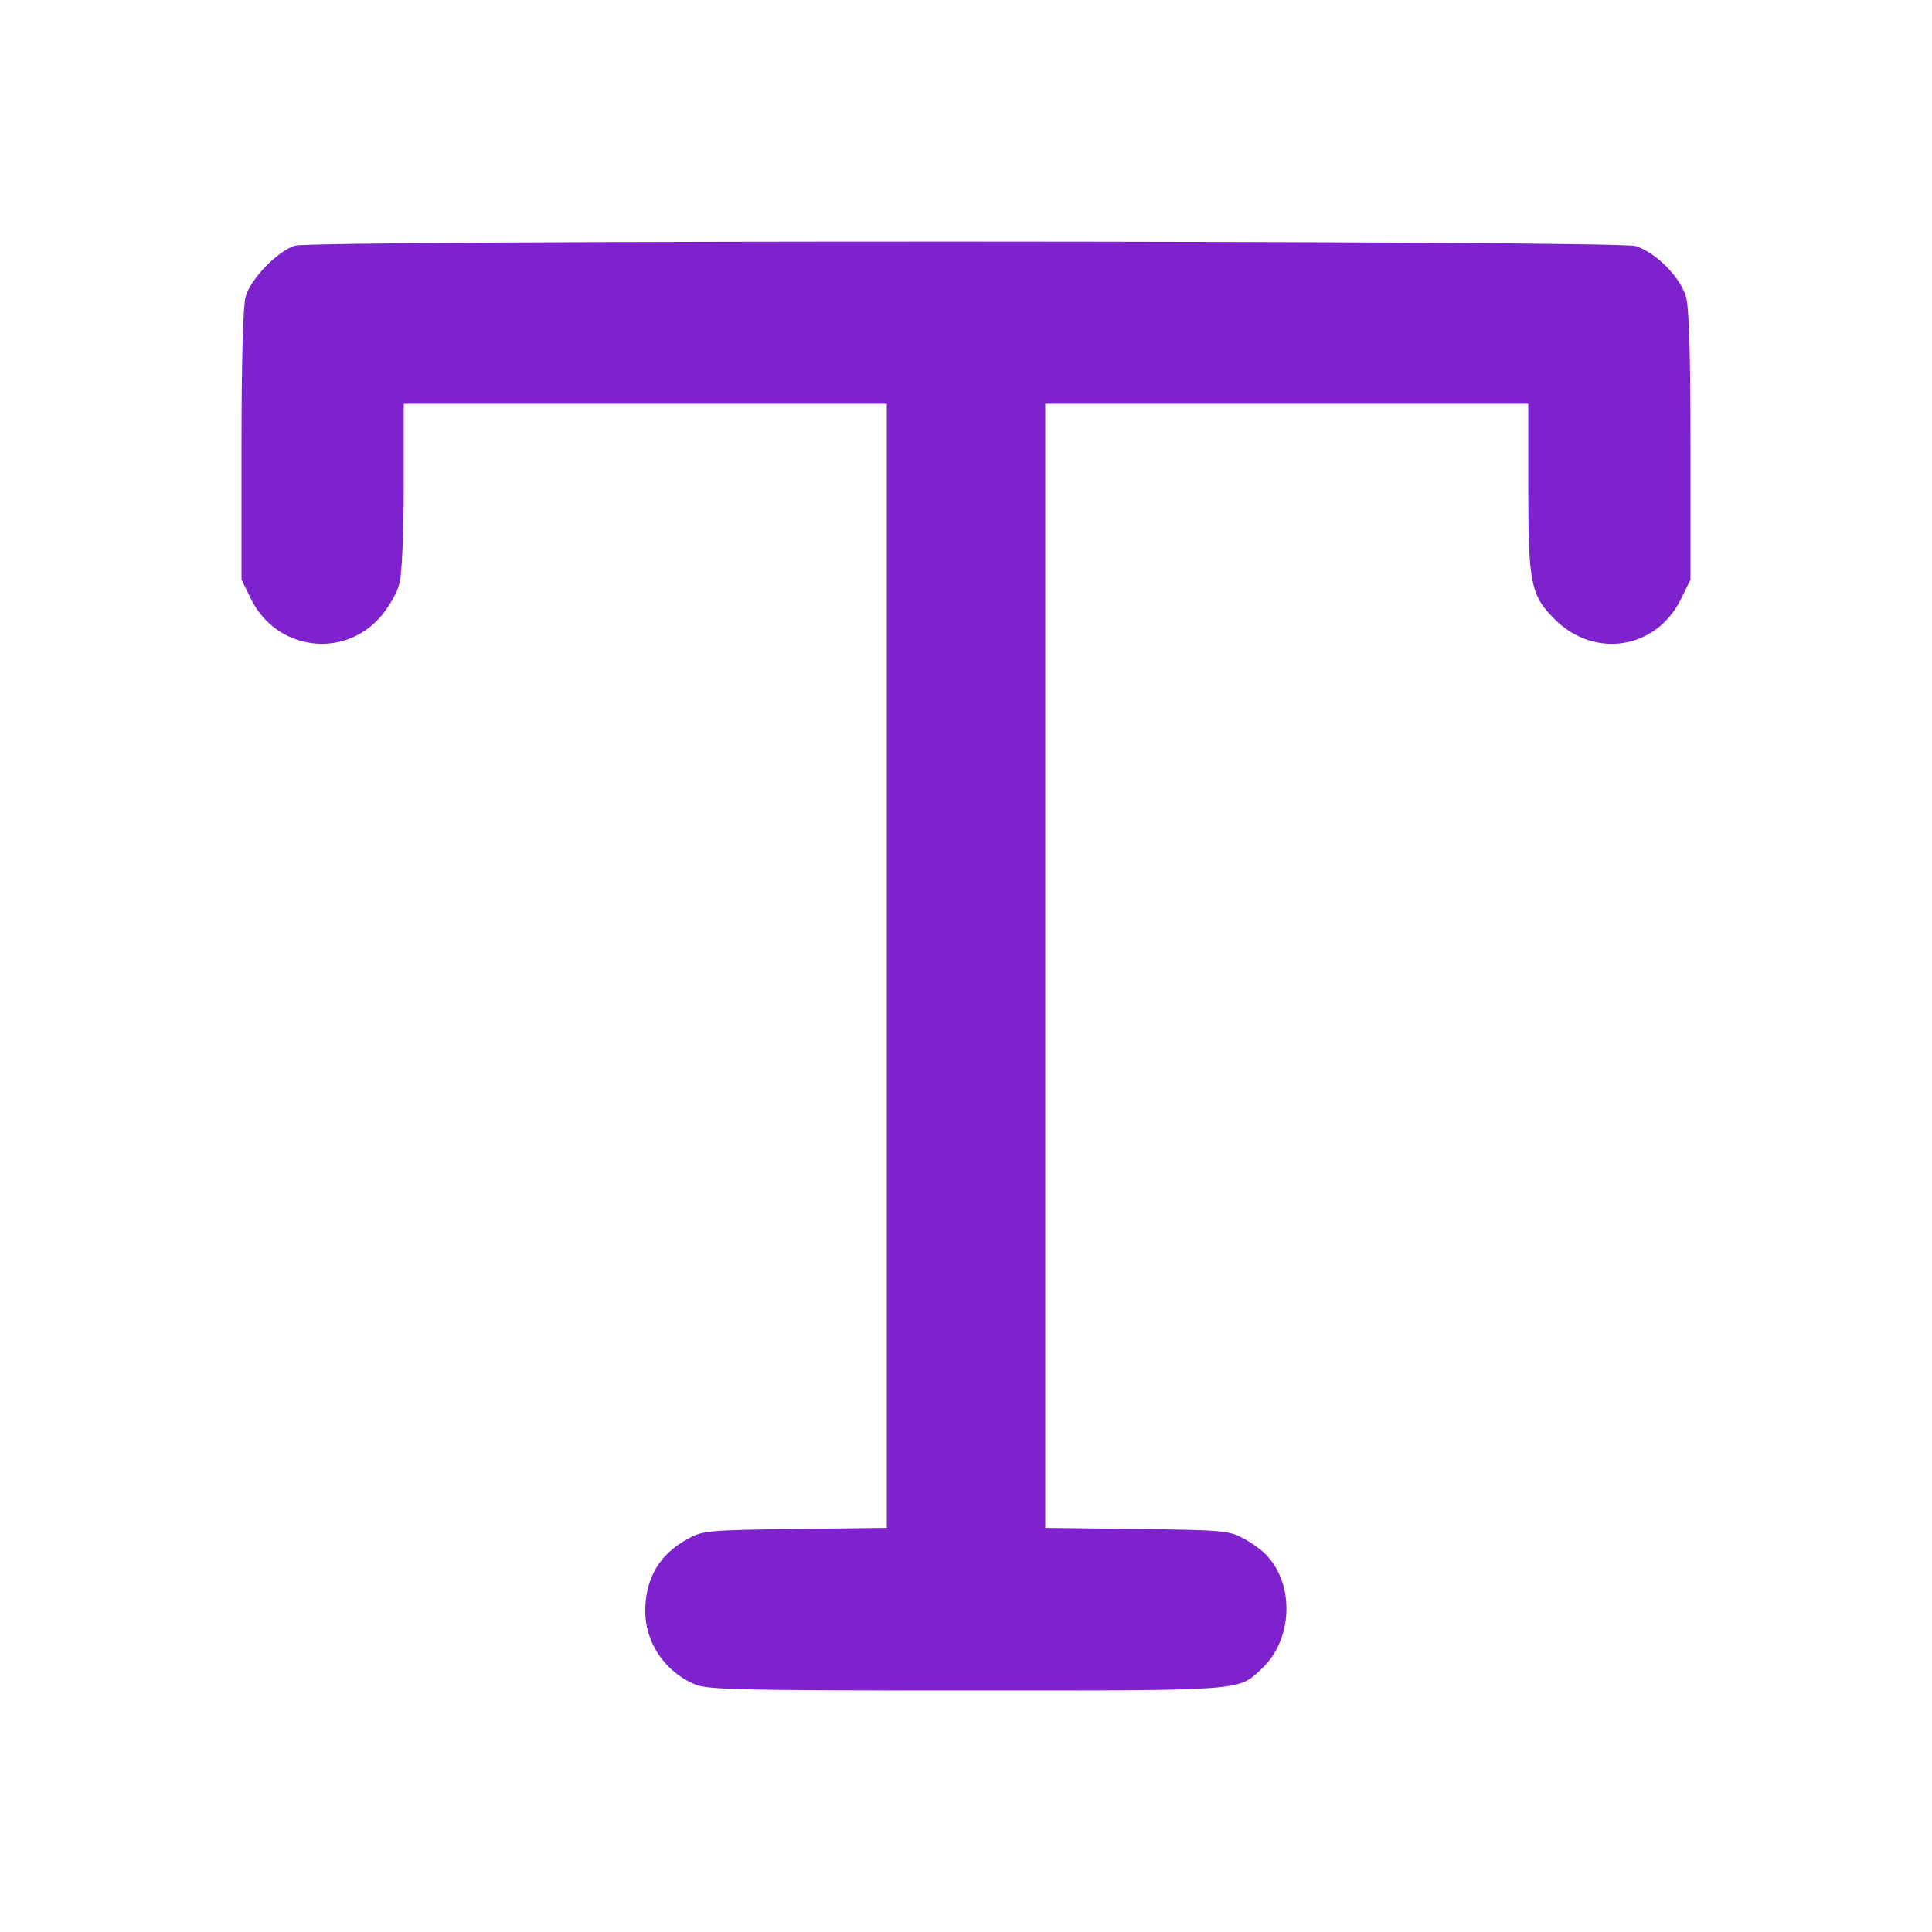 <?xml version="1.0" standalone="no"?>
<!DOCTYPE svg PUBLIC "-//W3C//DTD SVG 20010904//EN"
 "http://www.w3.org/TR/2001/REC-SVG-20010904/DTD/svg10.dtd">
<svg version="1.0" xmlns="http://www.w3.org/2000/svg"
 width="512pt" height="512pt" viewBox="0 0 512 512"
 preserveAspectRatio="xMidYMid meet">

<g transform="translate(0,512) scale(0.1,-0.1)"
fill="#7E22CE" stroke="none">
<path d="M782 4469 c-46 -14 -118 -88 -131 -135 -7 -24 -11 -173 -11 -395 l0
-355 26 -53 c67 -134 244 -158 342 -46 23 27 44 63 51 90 6 25 11 134 11 259
l0 216 640 0 640 0 0 -1489 0 -1490 -242 -3 c-226 -3 -246 -4 -283 -25 -77
-41 -115 -105 -115 -193 0 -84 53 -161 132 -194 33 -14 125 -16 718 -16 743 0
720 -2 784 58 81 76 88 220 13 300 -12 13 -40 34 -62 45 -37 21 -57 22 -282
25 l-243 3 0 1490 0 1489 640 0 640 0 0 -216 c0 -260 6 -291 70 -355 105 -105
268 -80 334 52 l26 53 0 354 c0 252 -4 367 -12 396 -16 53 -81 118 -134 134
-52 15 -3499 16 -3552 1z"/>
</g>
</svg>
